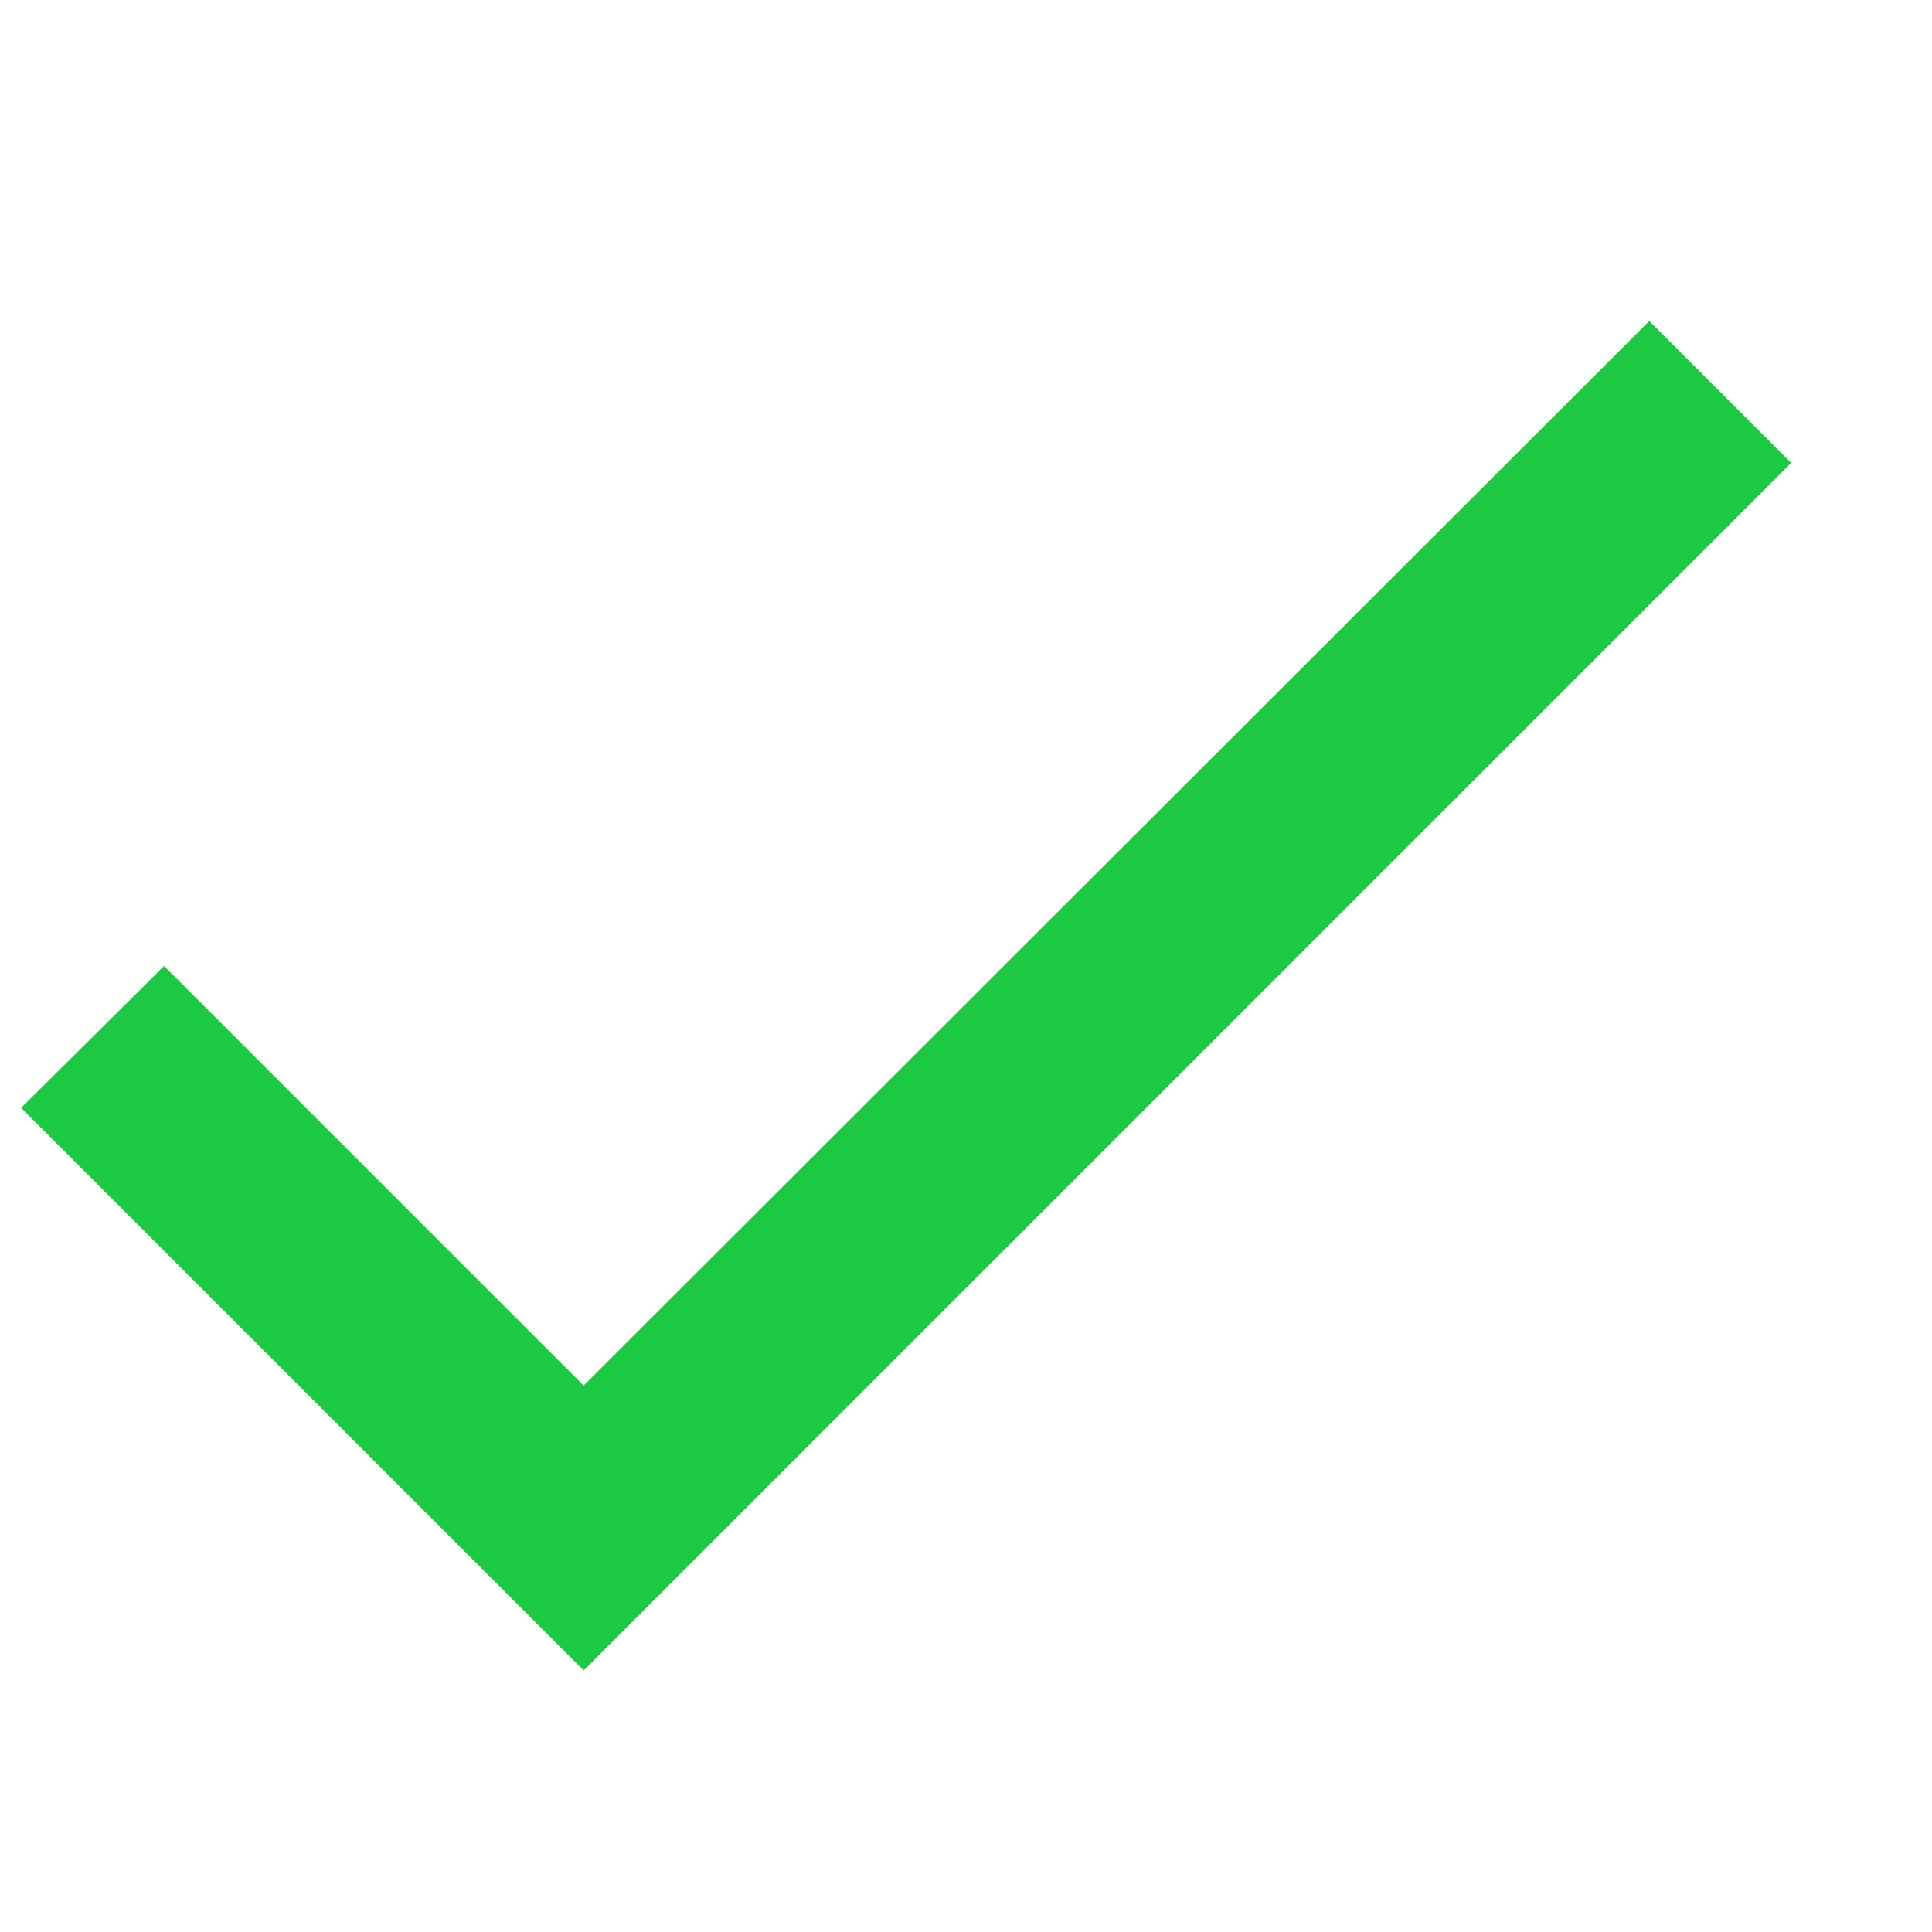 <svg width="20" height="20" viewBox="0 0 12 9" fill="none" xmlns="http://www.w3.org/2000/svg">
<path d="M3.625 7.106L1.019 4.5L0.131 5.381L3.625 8.875L11.125 1.375L10.244 0.494L3.625 7.106Z" fill="#1BC943"/>
</svg>
